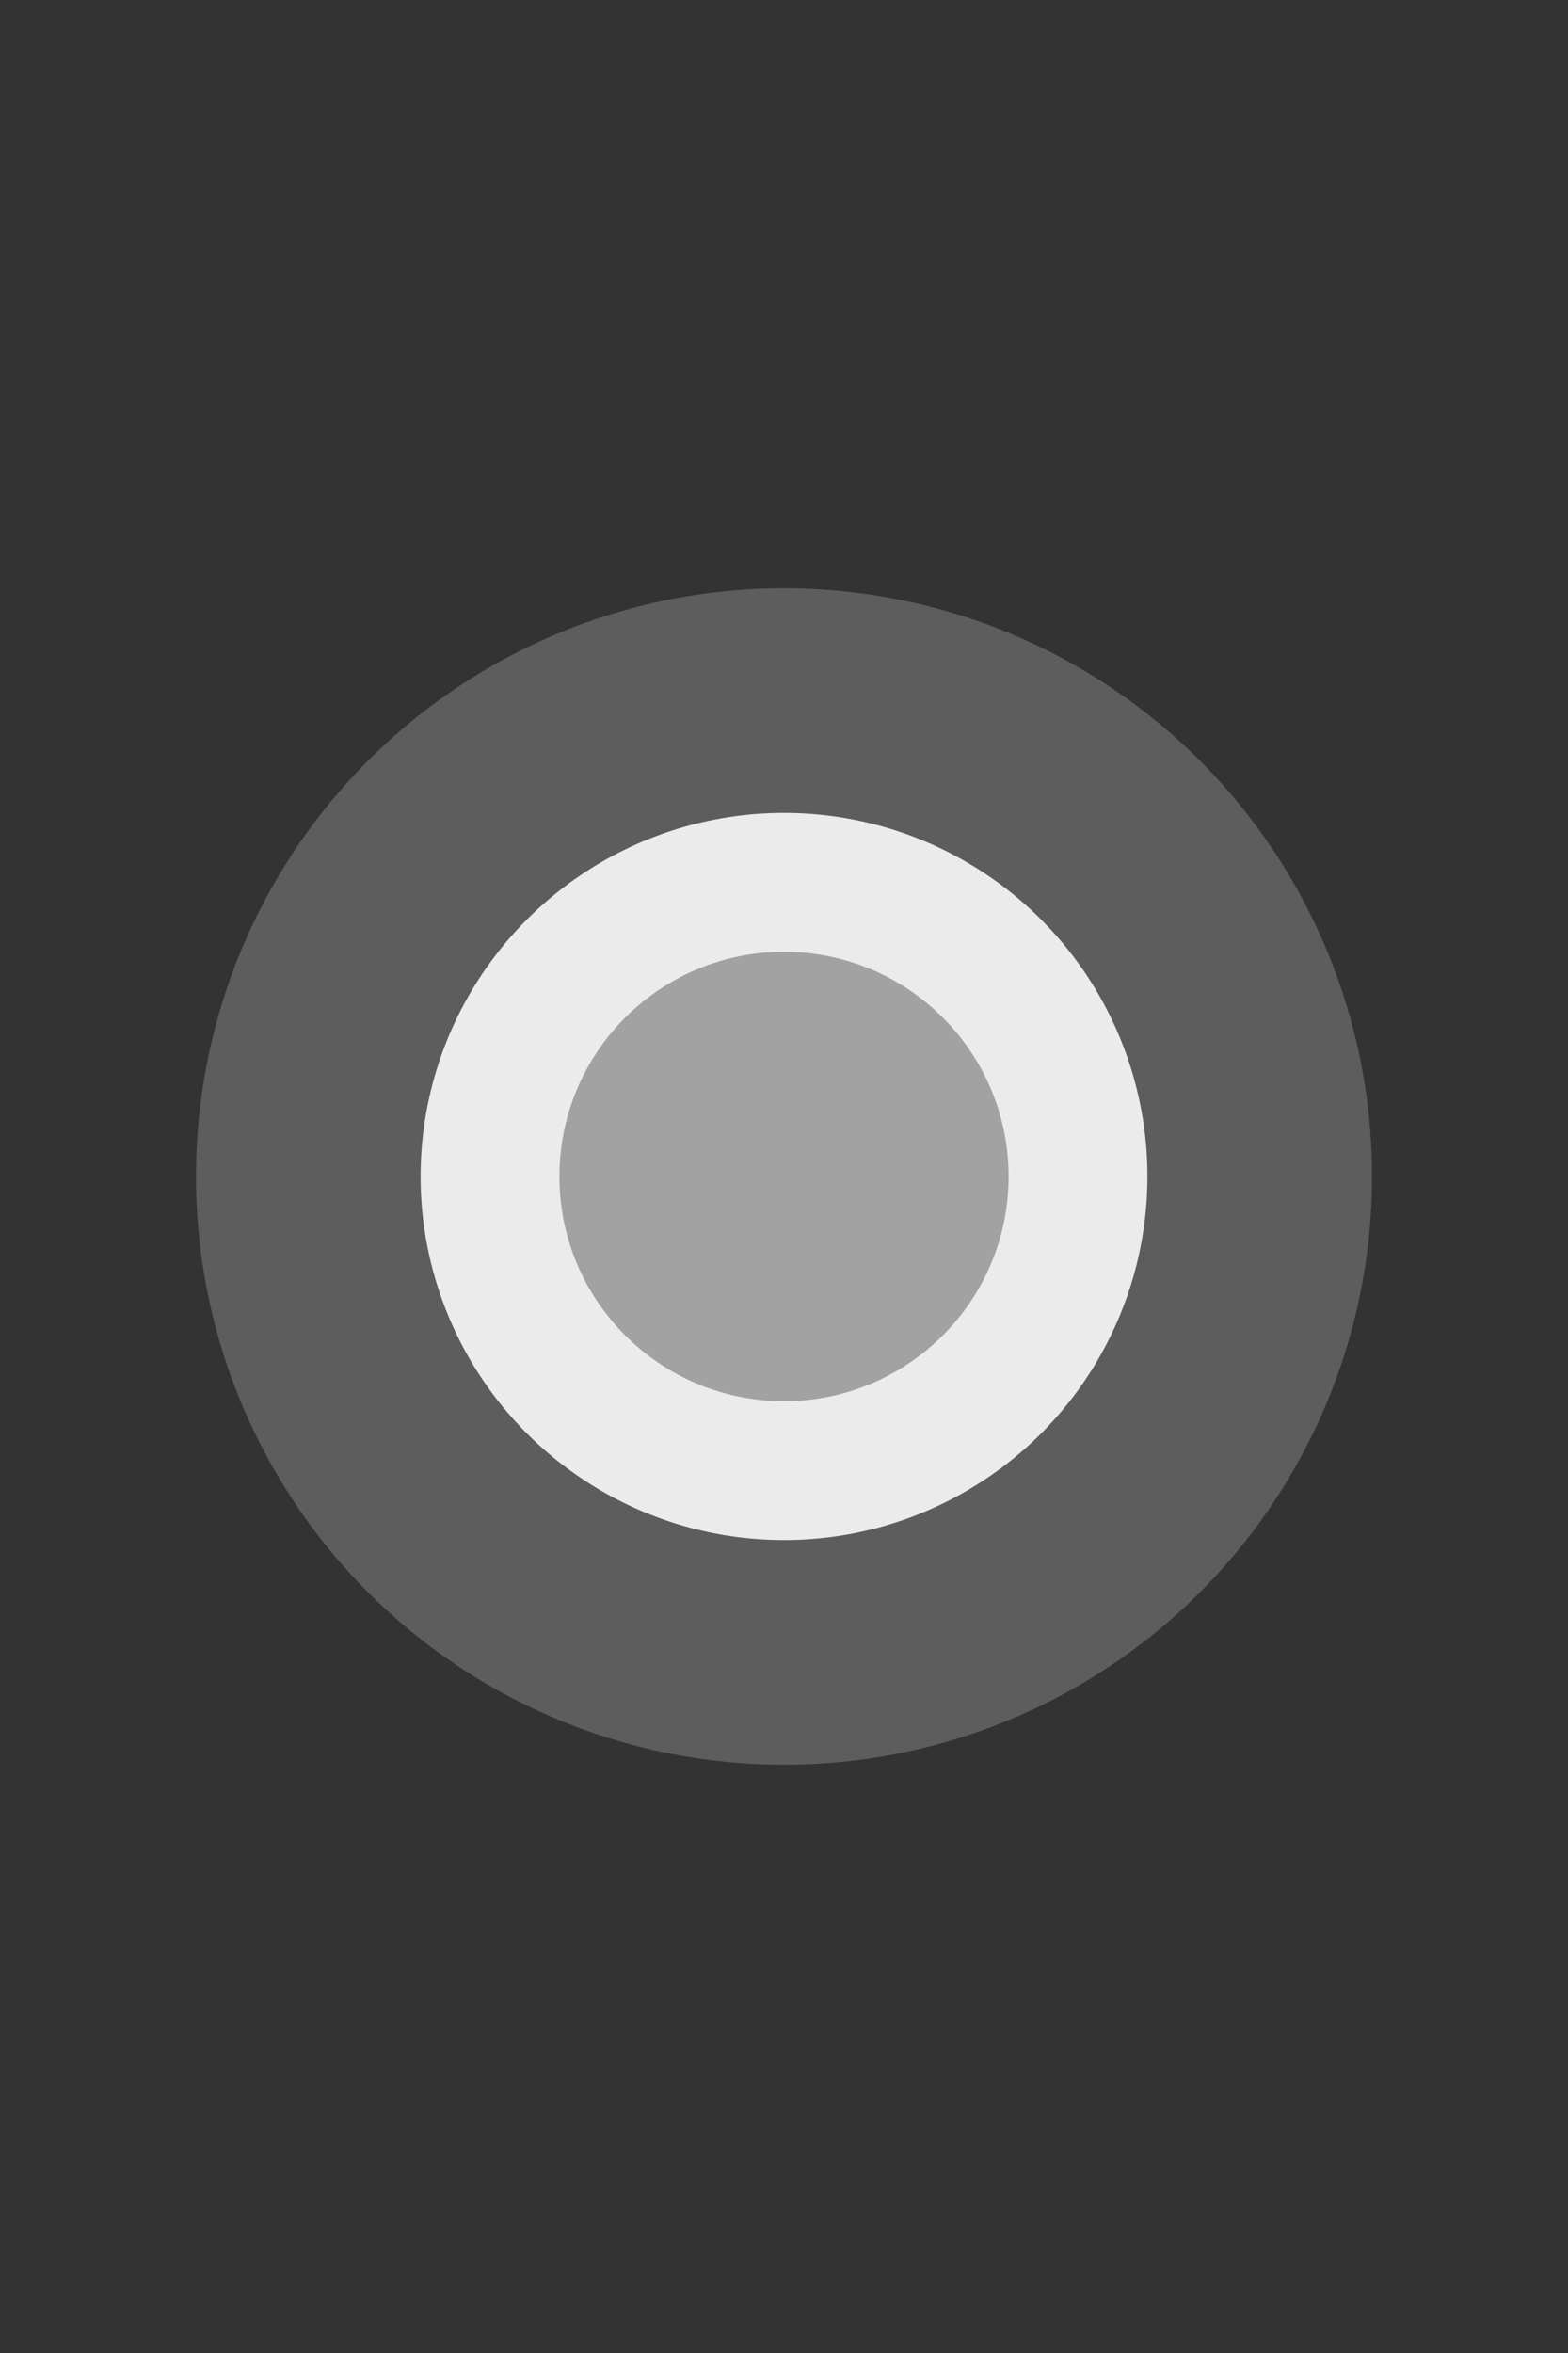 <?xml version="1.0" standalone="no"?><!-- Generator: Gravit.io --><svg xmlns="http://www.w3.org/2000/svg" xmlns:xlink="http://www.w3.org/1999/xlink" style="isolation:isolate" viewBox="0 0 200 300" width="200" height="300"><rect x="0" y="0" width="200" height="300" fill="#808080" stroke="none"/><defs><clipPath id="_clipPath_E7XayKvVXS6SatSNDzZgQgpx20MEMN4M"><rect width="200" height="300"/></clipPath></defs><g clip-path="url(#_clipPath_E7XayKvVXS6SatSNDzZgQgpx20MEMN4M)"><rect width="200" height="300" style="fill:rgb(51,51,51)"/><circle vector-effect="non-scaling-stroke" cx="100" cy="150" r="75" fill="rgb(93,93,93)"/><circle vector-effect="non-scaling-stroke" cx="100" cy="150" r="46.354" fill="rgb(235,235,235)"/><circle vector-effect="non-scaling-stroke" cx="100" cy="150" r="28.646" fill="rgb(162,162,162)"/></g></svg>